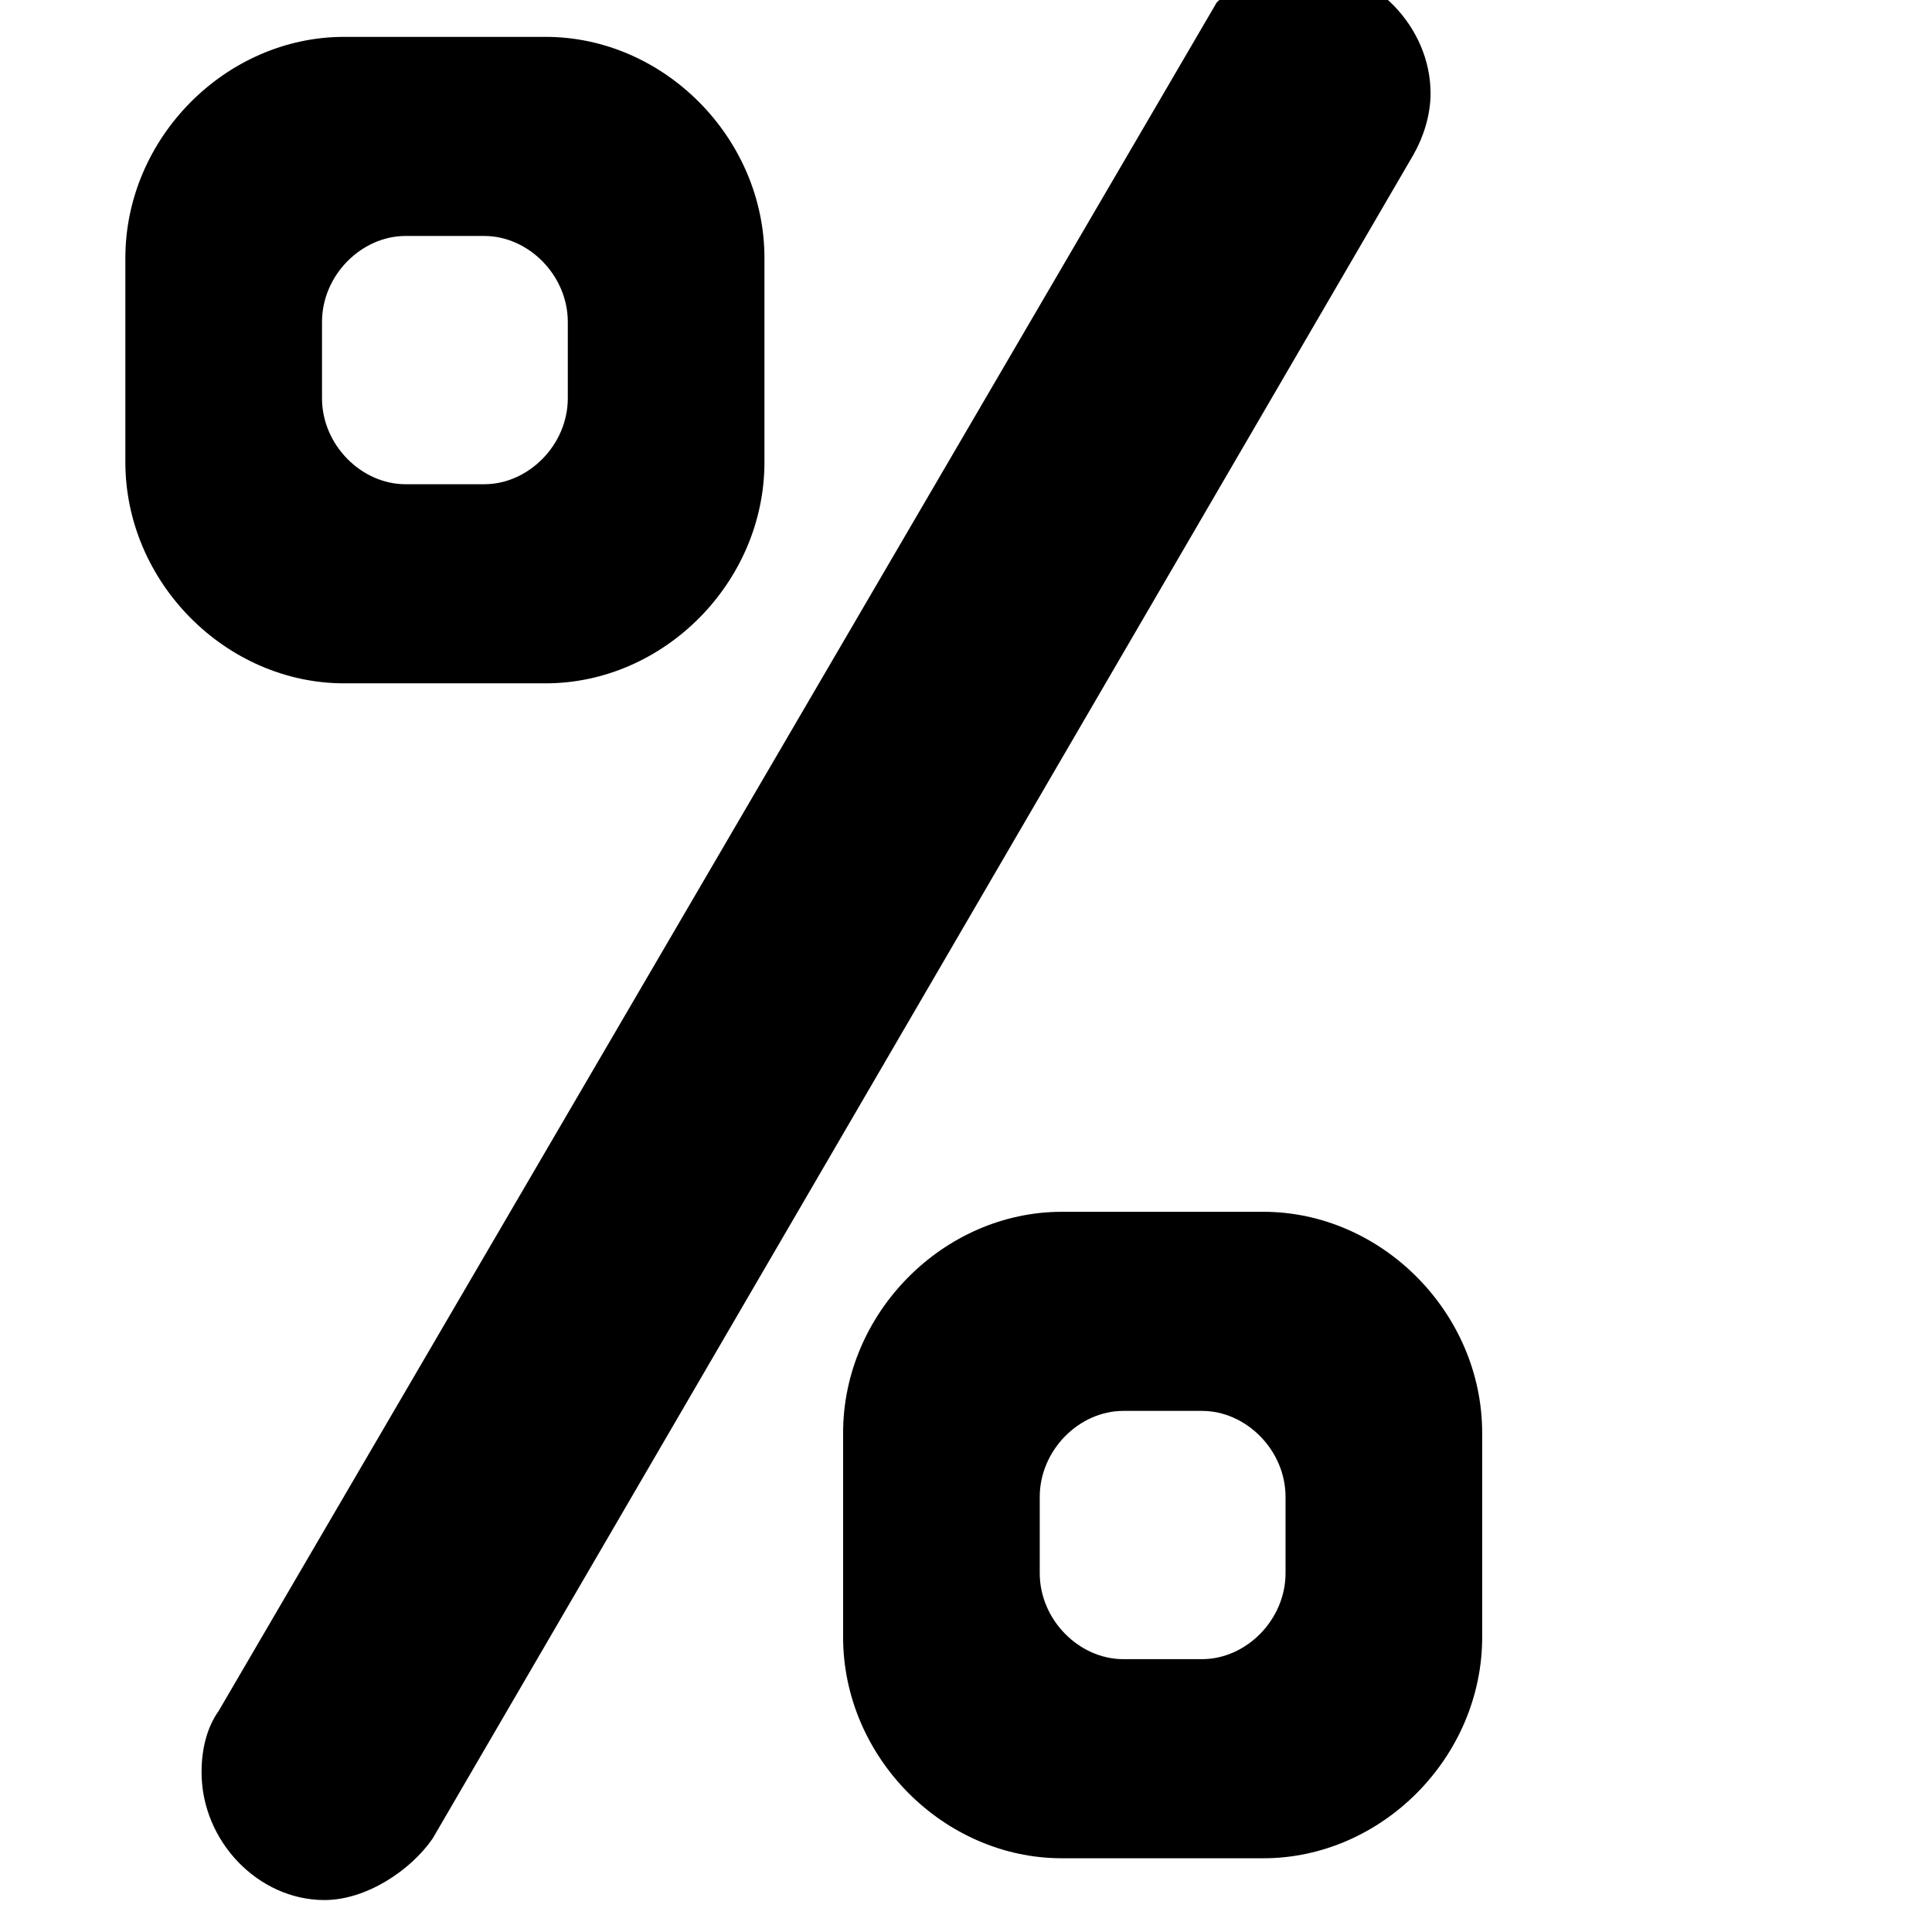 <svg version="1.1" xmlns="http://www.w3.org/2000/svg" xmlns:xlink="http://www.w3.org/1999/xlink" viewBox="0,0,786,786">
	<g>
		<path d="M0,0M582,38 C582,11,559,-13,532,-13 C519,-13,505,-9,495,1 C495,1,89,696,89,696 C84,703,82,712,82,721 C82,749,105,773,132,773 C149,773,167,761,176,748 C176,748,575,63,575,63 C579,56,582,47,582,38 C582,38,582,38,582,38Z M222,278 C270,278,311,237,311,188 C311,188,311,105,311,105 C311,56,270,15,222,15 C222,15,140,15,140,15 C92,15,51,56,51,105 C51,105,51,188,51,188 C51,237,92,278,140,278 C140,278,222,278,222,278Z M165,96 C165,96,197,96,197,96 C215,96,231,112,231,131 C231,131,231,162,231,162 C231,181,215,197,197,197 C197,197,165,197,165,197 C147,197,131,181,131,162 C131,162,131,131,131,131 C131,112,147,96,165,96Z M432,493 C384,493,343,534,343,583 C343,583,343,666,343,666 C343,715,384,756,432,756 C432,756,514,756,514,756 C562,756,603,715,603,666 C603,666,603,583,603,583 C603,534,562,493,514,493 C514,493,432,493,432,493Z M489,675 C489,675,457,675,457,675 C439,675,423,659,423,640 C423,640,423,609,423,609 C423,590,439,574,457,574 C457,574,489,574,489,574 C507,574,523,590,523,609 C523,609,523,640,523,640 C523,659,507,675,489,675Z "/>
	</g>
</svg>